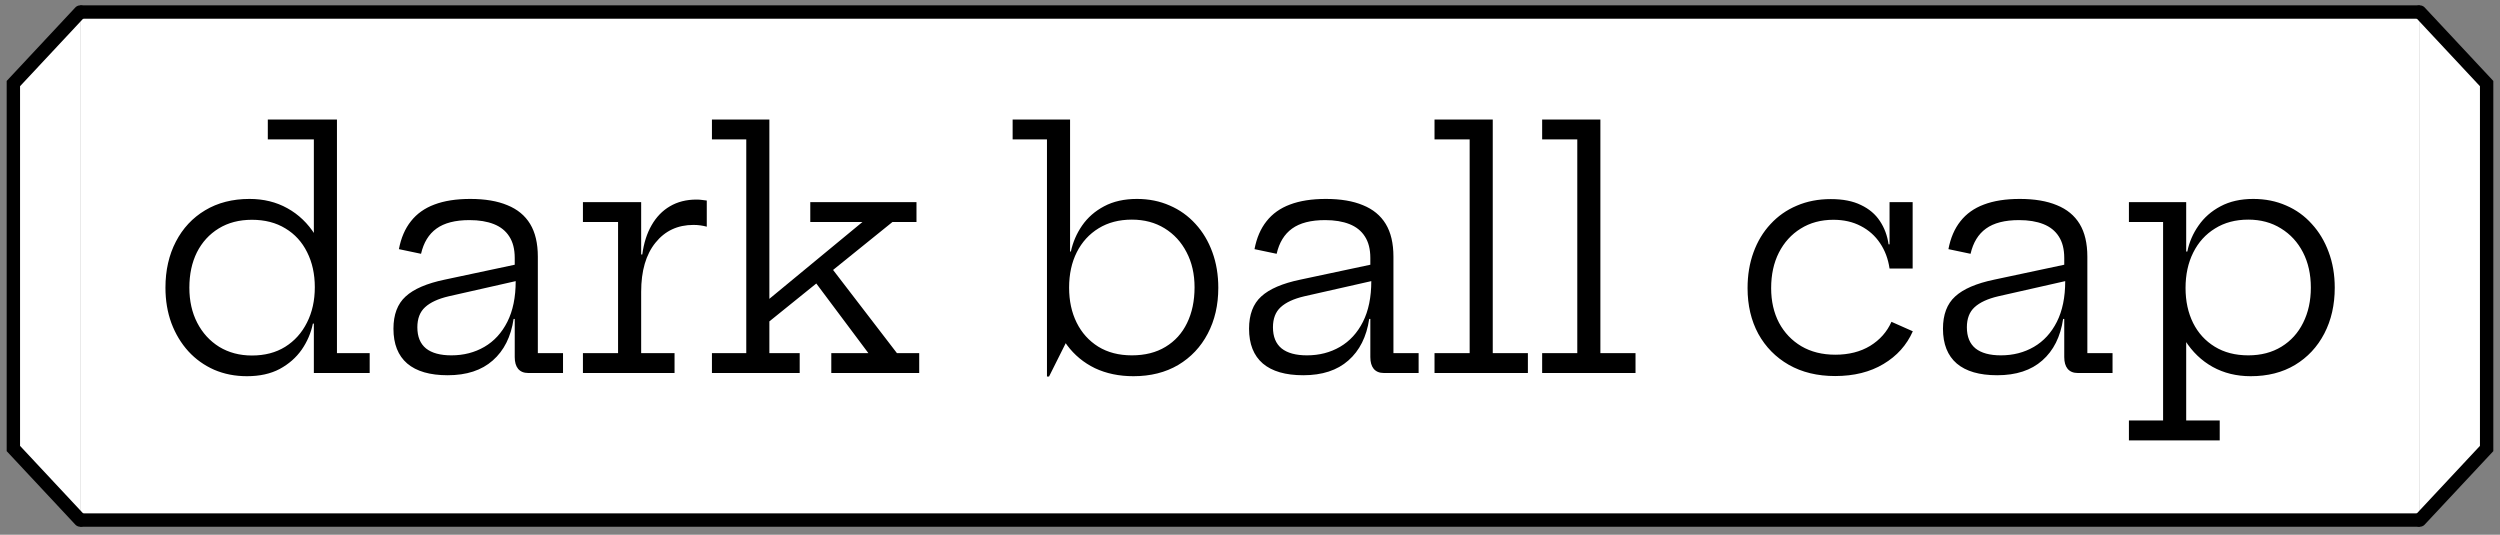 <svg width="187" height="40" viewBox="0 0 187 40" fill="none" xmlns="http://www.w3.org/2000/svg">
<rect x="0" y="0" width="187" height="40" fill="#808080" stroke="none"/>
<path d="M6 0.9H181V38.9H6V0.9Z" fill="white"/>
<path d="M6 1.4H181V0.4H6V1.4ZM181 38.4H6V39.4H181V38.4Z" fill="black"/>
<path d="M23.476 27.9V23.124L23.548 22.188V20.664L23.476 18.984V10.428H20.032V8.94H25.204V26.412H27.652V27.9H23.476ZM18.664 14.88C19.72 14.88 20.664 15.112 21.496 15.576C22.336 16.04 23.028 16.704 23.572 17.568C24.116 18.424 24.476 19.452 24.652 20.652L23.548 21.48C23.548 20.496 23.356 19.624 22.972 18.864C22.596 18.104 22.056 17.512 21.352 17.088C20.648 16.656 19.812 16.44 18.844 16.44C17.892 16.44 17.064 16.656 16.36 17.088C15.656 17.52 15.112 18.116 14.728 18.876C14.352 19.636 14.164 20.516 14.164 21.516C14.164 22.508 14.36 23.384 14.752 24.144C15.144 24.904 15.692 25.504 16.396 25.944C17.108 26.376 17.924 26.592 18.844 26.592C19.804 26.592 20.632 26.376 21.328 25.944C22.032 25.504 22.576 24.9 22.96 24.132C23.352 23.364 23.548 22.48 23.548 21.48L23.812 24.204H23.404C23.26 24.908 22.98 25.56 22.564 26.16C22.148 26.752 21.6 27.232 20.92 27.6C20.24 27.96 19.424 28.14 18.472 28.14C17.584 28.14 16.768 27.98 16.024 27.66C15.28 27.332 14.636 26.872 14.092 26.28C13.548 25.68 13.124 24.976 12.82 24.168C12.524 23.36 12.376 22.476 12.376 21.516C12.376 20.22 12.636 19.072 13.156 18.072C13.676 17.072 14.404 16.292 15.34 15.732C16.284 15.164 17.392 14.88 18.664 14.88ZM39.51 27.9C39.182 27.9 38.93 27.796 38.754 27.588C38.586 27.38 38.502 27.088 38.502 26.712V22.872L38.658 22.476L38.574 21.024L38.502 20.268V19.296C38.502 18.64 38.366 18.104 38.094 17.688C37.83 17.272 37.446 16.964 36.942 16.764C36.438 16.564 35.83 16.464 35.118 16.464C34.054 16.464 33.23 16.676 32.646 17.1C32.07 17.516 31.686 18.144 31.494 18.984L29.838 18.636C29.998 17.796 30.298 17.1 30.738 16.548C31.178 15.988 31.762 15.572 32.49 15.3C33.226 15.02 34.122 14.88 35.178 14.88C36.282 14.88 37.206 15.036 37.95 15.348C38.702 15.652 39.27 16.12 39.654 16.752C40.038 17.384 40.23 18.2 40.23 19.2V26.412H42.114V27.9H39.51ZM33.486 28.068C32.158 28.068 31.15 27.776 30.462 27.192C29.774 26.6 29.43 25.732 29.43 24.588C29.43 23.532 29.734 22.728 30.342 22.176C30.95 21.616 31.926 21.196 33.27 20.916L39.018 19.692V20.928L33.558 22.164C32.774 22.348 32.186 22.62 31.794 22.98C31.41 23.332 31.218 23.832 31.218 24.48C31.218 25.184 31.434 25.712 31.866 26.064C32.298 26.408 32.93 26.58 33.762 26.58C34.682 26.58 35.506 26.368 36.234 25.944C36.962 25.52 37.534 24.896 37.95 24.072C38.366 23.248 38.574 22.232 38.574 21.024L39.03 23.856H38.418C38.218 25.192 37.698 26.228 36.858 26.964C36.026 27.7 34.902 28.068 33.486 28.068ZM47.959 26.412H50.456V27.9H43.603V26.412H46.231V16.608H43.603V15.12H47.959V26.412ZM52.867 16.956C52.724 16.916 52.568 16.884 52.4 16.86C52.239 16.836 52.063 16.824 51.871 16.824C50.688 16.824 49.739 17.268 49.028 18.156C48.316 19.036 47.959 20.26 47.959 21.828L47.551 19.032H48.044C48.156 18.184 48.388 17.456 48.739 16.848C49.092 16.232 49.547 15.76 50.108 15.432C50.675 15.096 51.34 14.928 52.099 14.928C52.243 14.928 52.371 14.936 52.483 14.952C52.603 14.96 52.731 14.976 52.867 15V16.956ZM57.549 26.412H59.817V27.9H53.253V26.412H55.821V10.428H53.253V8.94H57.549V26.412ZM62.013 19.8L67.089 26.412H68.757V27.9H62.181V26.412H64.953L60.789 20.844L62.013 19.8ZM57.033 24.456L56.673 23.076L64.509 16.608H60.609V15.12H68.553V16.608H66.753L57.033 24.456ZM78.313 28.164V10.428H75.745V8.94H80.041V19.596L79.969 21.096V22.692L80.041 25.02L78.469 28.164H78.313ZM84.781 28.14C83.709 28.14 82.749 27.94 81.901 27.54C81.061 27.132 80.365 26.556 79.813 25.812C79.269 25.06 78.905 24.168 78.721 23.136L79.969 21.516C79.969 22.5 80.157 23.372 80.533 24.132C80.909 24.892 81.449 25.492 82.153 25.932C82.857 26.364 83.693 26.58 84.661 26.58C85.645 26.58 86.485 26.368 87.181 25.944C87.885 25.52 88.421 24.928 88.789 24.168C89.165 23.4 89.353 22.508 89.353 21.492C89.353 20.5 89.153 19.624 88.753 18.864C88.361 18.104 87.813 17.508 87.109 17.076C86.405 16.644 85.589 16.428 84.661 16.428C83.709 16.428 82.881 16.644 82.177 17.076C81.473 17.508 80.929 18.104 80.545 18.864C80.161 19.624 79.969 20.508 79.969 21.516L79.693 18.816H80.101C80.253 18.112 80.533 17.464 80.941 16.872C81.357 16.272 81.905 15.792 82.585 15.432C83.273 15.064 84.093 14.88 85.045 14.88C85.933 14.88 86.749 15.044 87.493 15.372C88.237 15.692 88.881 16.152 89.425 16.752C89.969 17.344 90.389 18.048 90.685 18.864C90.981 19.672 91.129 20.56 91.129 21.528C91.129 22.816 90.865 23.96 90.337 24.96C89.817 25.952 89.081 26.732 88.129 27.3C87.177 27.86 86.061 28.14 84.781 28.14ZM103.509 27.9C103.181 27.9 102.929 27.796 102.753 27.588C102.585 27.38 102.501 27.088 102.501 26.712V22.872L102.657 22.476L102.573 21.024L102.501 20.268V19.296C102.501 18.64 102.365 18.104 102.093 17.688C101.829 17.272 101.445 16.964 100.941 16.764C100.437 16.564 99.829 16.464 99.117 16.464C98.053 16.464 97.229 16.676 96.645 17.1C96.069 17.516 95.685 18.144 95.493 18.984L93.837 18.636C93.997 17.796 94.297 17.1 94.737 16.548C95.177 15.988 95.761 15.572 96.489 15.3C97.225 15.02 98.121 14.88 99.177 14.88C100.281 14.88 101.205 15.036 101.949 15.348C102.701 15.652 103.269 16.12 103.653 16.752C104.037 17.384 104.229 18.2 104.229 19.2V26.412H106.113V27.9H103.509ZM97.485 28.068C96.157 28.068 95.149 27.776 94.461 27.192C93.773 26.6 93.429 25.732 93.429 24.588C93.429 23.532 93.733 22.728 94.341 22.176C94.949 21.616 95.925 21.196 97.269 20.916L103.017 19.692V20.928L97.557 22.164C96.773 22.348 96.185 22.62 95.793 22.98C95.409 23.332 95.217 23.832 95.217 24.48C95.217 25.184 95.433 25.712 95.865 26.064C96.297 26.408 96.929 26.58 97.761 26.58C98.681 26.58 99.505 26.368 100.233 25.944C100.961 25.52 101.533 24.896 101.949 24.072C102.365 23.248 102.573 22.232 102.573 21.024L103.029 23.856H102.417C102.217 25.192 101.697 26.228 100.857 26.964C100.025 27.7 98.901 28.068 97.485 28.068ZM111.658 26.412H114.286V27.9H107.302V26.412H109.93V10.428H107.302V8.94H111.658V26.412ZM119.709 26.412H122.337V27.9H115.353V26.412H117.981V10.428H115.353V8.94H119.709V26.412ZM137.27 28.128C135.942 28.128 134.786 27.848 133.802 27.288C132.826 26.728 132.066 25.956 131.522 24.972C130.986 23.98 130.718 22.84 130.718 21.552C130.718 20.576 130.866 19.684 131.162 18.876C131.458 18.06 131.882 17.356 132.434 16.764C132.986 16.164 133.642 15.704 134.402 15.384C135.162 15.056 136.01 14.892 136.946 14.892C137.85 14.892 138.602 15.04 139.202 15.336C139.81 15.624 140.282 16.024 140.618 16.536C140.954 17.04 141.17 17.62 141.266 18.276H141.686L141.338 20.088C141.234 19.368 140.998 18.736 140.63 18.192C140.262 17.64 139.782 17.212 139.19 16.908C138.598 16.596 137.914 16.44 137.138 16.44C136.21 16.44 135.394 16.66 134.69 17.1C133.994 17.532 133.45 18.132 133.058 18.9C132.674 19.66 132.482 20.544 132.482 21.552C132.482 22.528 132.678 23.392 133.07 24.144C133.47 24.888 134.026 25.472 134.738 25.896C135.458 26.32 136.306 26.532 137.282 26.532C138.29 26.532 139.158 26.312 139.886 25.872C140.614 25.424 141.146 24.824 141.482 24.072L143.078 24.78C142.622 25.812 141.89 26.628 140.882 27.228C139.882 27.828 138.678 28.128 137.27 28.128ZM141.338 20.088V15.12H143.066V20.088H141.338ZM155.414 27.9C155.086 27.9 154.834 27.796 154.658 27.588C154.49 27.38 154.406 27.088 154.406 26.712V22.872L154.562 22.476L154.478 21.024L154.406 20.268V19.296C154.406 18.64 154.27 18.104 153.998 17.688C153.734 17.272 153.35 16.964 152.846 16.764C152.342 16.564 151.734 16.464 151.022 16.464C149.958 16.464 149.134 16.676 148.55 17.1C147.974 17.516 147.59 18.144 147.398 18.984L145.742 18.636C145.902 17.796 146.202 17.1 146.642 16.548C147.082 15.988 147.666 15.572 148.394 15.3C149.13 15.02 150.026 14.88 151.082 14.88C152.186 14.88 153.11 15.036 153.854 15.348C154.606 15.652 155.174 16.12 155.558 16.752C155.942 17.384 156.134 18.2 156.134 19.2V26.412H158.018V27.9H155.414ZM149.39 28.068C148.062 28.068 147.054 27.776 146.366 27.192C145.678 26.6 145.334 25.732 145.334 24.588C145.334 23.532 145.638 22.728 146.246 22.176C146.854 21.616 147.83 21.196 149.174 20.916L154.922 19.692V20.928L149.462 22.164C148.678 22.348 148.09 22.62 147.698 22.98C147.314 23.332 147.122 23.832 147.122 24.48C147.122 25.184 147.338 25.712 147.77 26.064C148.202 26.408 148.834 26.58 149.666 26.58C150.586 26.58 151.41 26.368 152.138 25.944C152.866 25.52 153.438 24.896 153.854 24.072C154.27 23.248 154.478 22.232 154.478 21.024L154.934 23.856H154.322C154.122 25.192 153.602 26.228 152.762 26.964C151.93 27.7 150.806 28.068 149.39 28.068ZM159.243 32.94V31.452H161.799V16.608H159.243V15.12H163.527V19.692L163.479 21.06V21.816L163.527 22.896V31.452H166.035V32.94H159.243ZM168.351 28.14C167.295 28.14 166.347 27.908 165.507 27.444C164.675 26.98 163.987 26.32 163.443 25.464C162.899 24.6 162.539 23.568 162.363 22.368L163.479 21.54C163.479 22.524 163.667 23.396 164.043 24.156C164.419 24.908 164.959 25.5 165.663 25.932C166.367 26.364 167.203 26.58 168.171 26.58C169.123 26.58 169.951 26.364 170.655 25.932C171.359 25.5 171.899 24.904 172.275 24.144C172.659 23.376 172.851 22.5 172.851 21.516C172.851 20.516 172.655 19.636 172.263 18.876C171.871 18.116 171.323 17.52 170.619 17.088C169.915 16.648 169.099 16.428 168.171 16.428C167.219 16.428 166.391 16.648 165.687 17.088C164.983 17.52 164.439 18.12 164.055 18.888C163.671 19.656 163.479 20.54 163.479 21.54L163.203 18.816H163.611C163.755 18.112 164.035 17.464 164.451 16.872C164.867 16.272 165.415 15.792 166.095 15.432C166.783 15.064 167.599 14.88 168.543 14.88C169.439 14.88 170.259 15.044 171.003 15.372C171.747 15.692 172.387 16.152 172.923 16.752C173.467 17.344 173.887 18.044 174.183 18.852C174.487 19.66 174.639 20.548 174.639 21.516C174.639 22.804 174.379 23.948 173.859 24.948C173.339 25.948 172.607 26.732 171.663 27.3C170.727 27.86 169.623 28.14 168.351 28.14Z" fill="black"/>
<path d="M1 6.252L6 0.9V38.9L1 33.548V6.252Z" fill="white"/>
<path d="M6 0.9L1 6.252V33.548L6 38.9" stroke="black" stroke-linecap="round"/>
<path d="M186 33.548L181 38.9L181 0.9L186 6.252L186 33.548Z" fill="white"/>
<path d="M181 38.9L186 33.548L186 6.252L181 0.9" stroke="black" stroke-linecap="round"/>
</svg>
